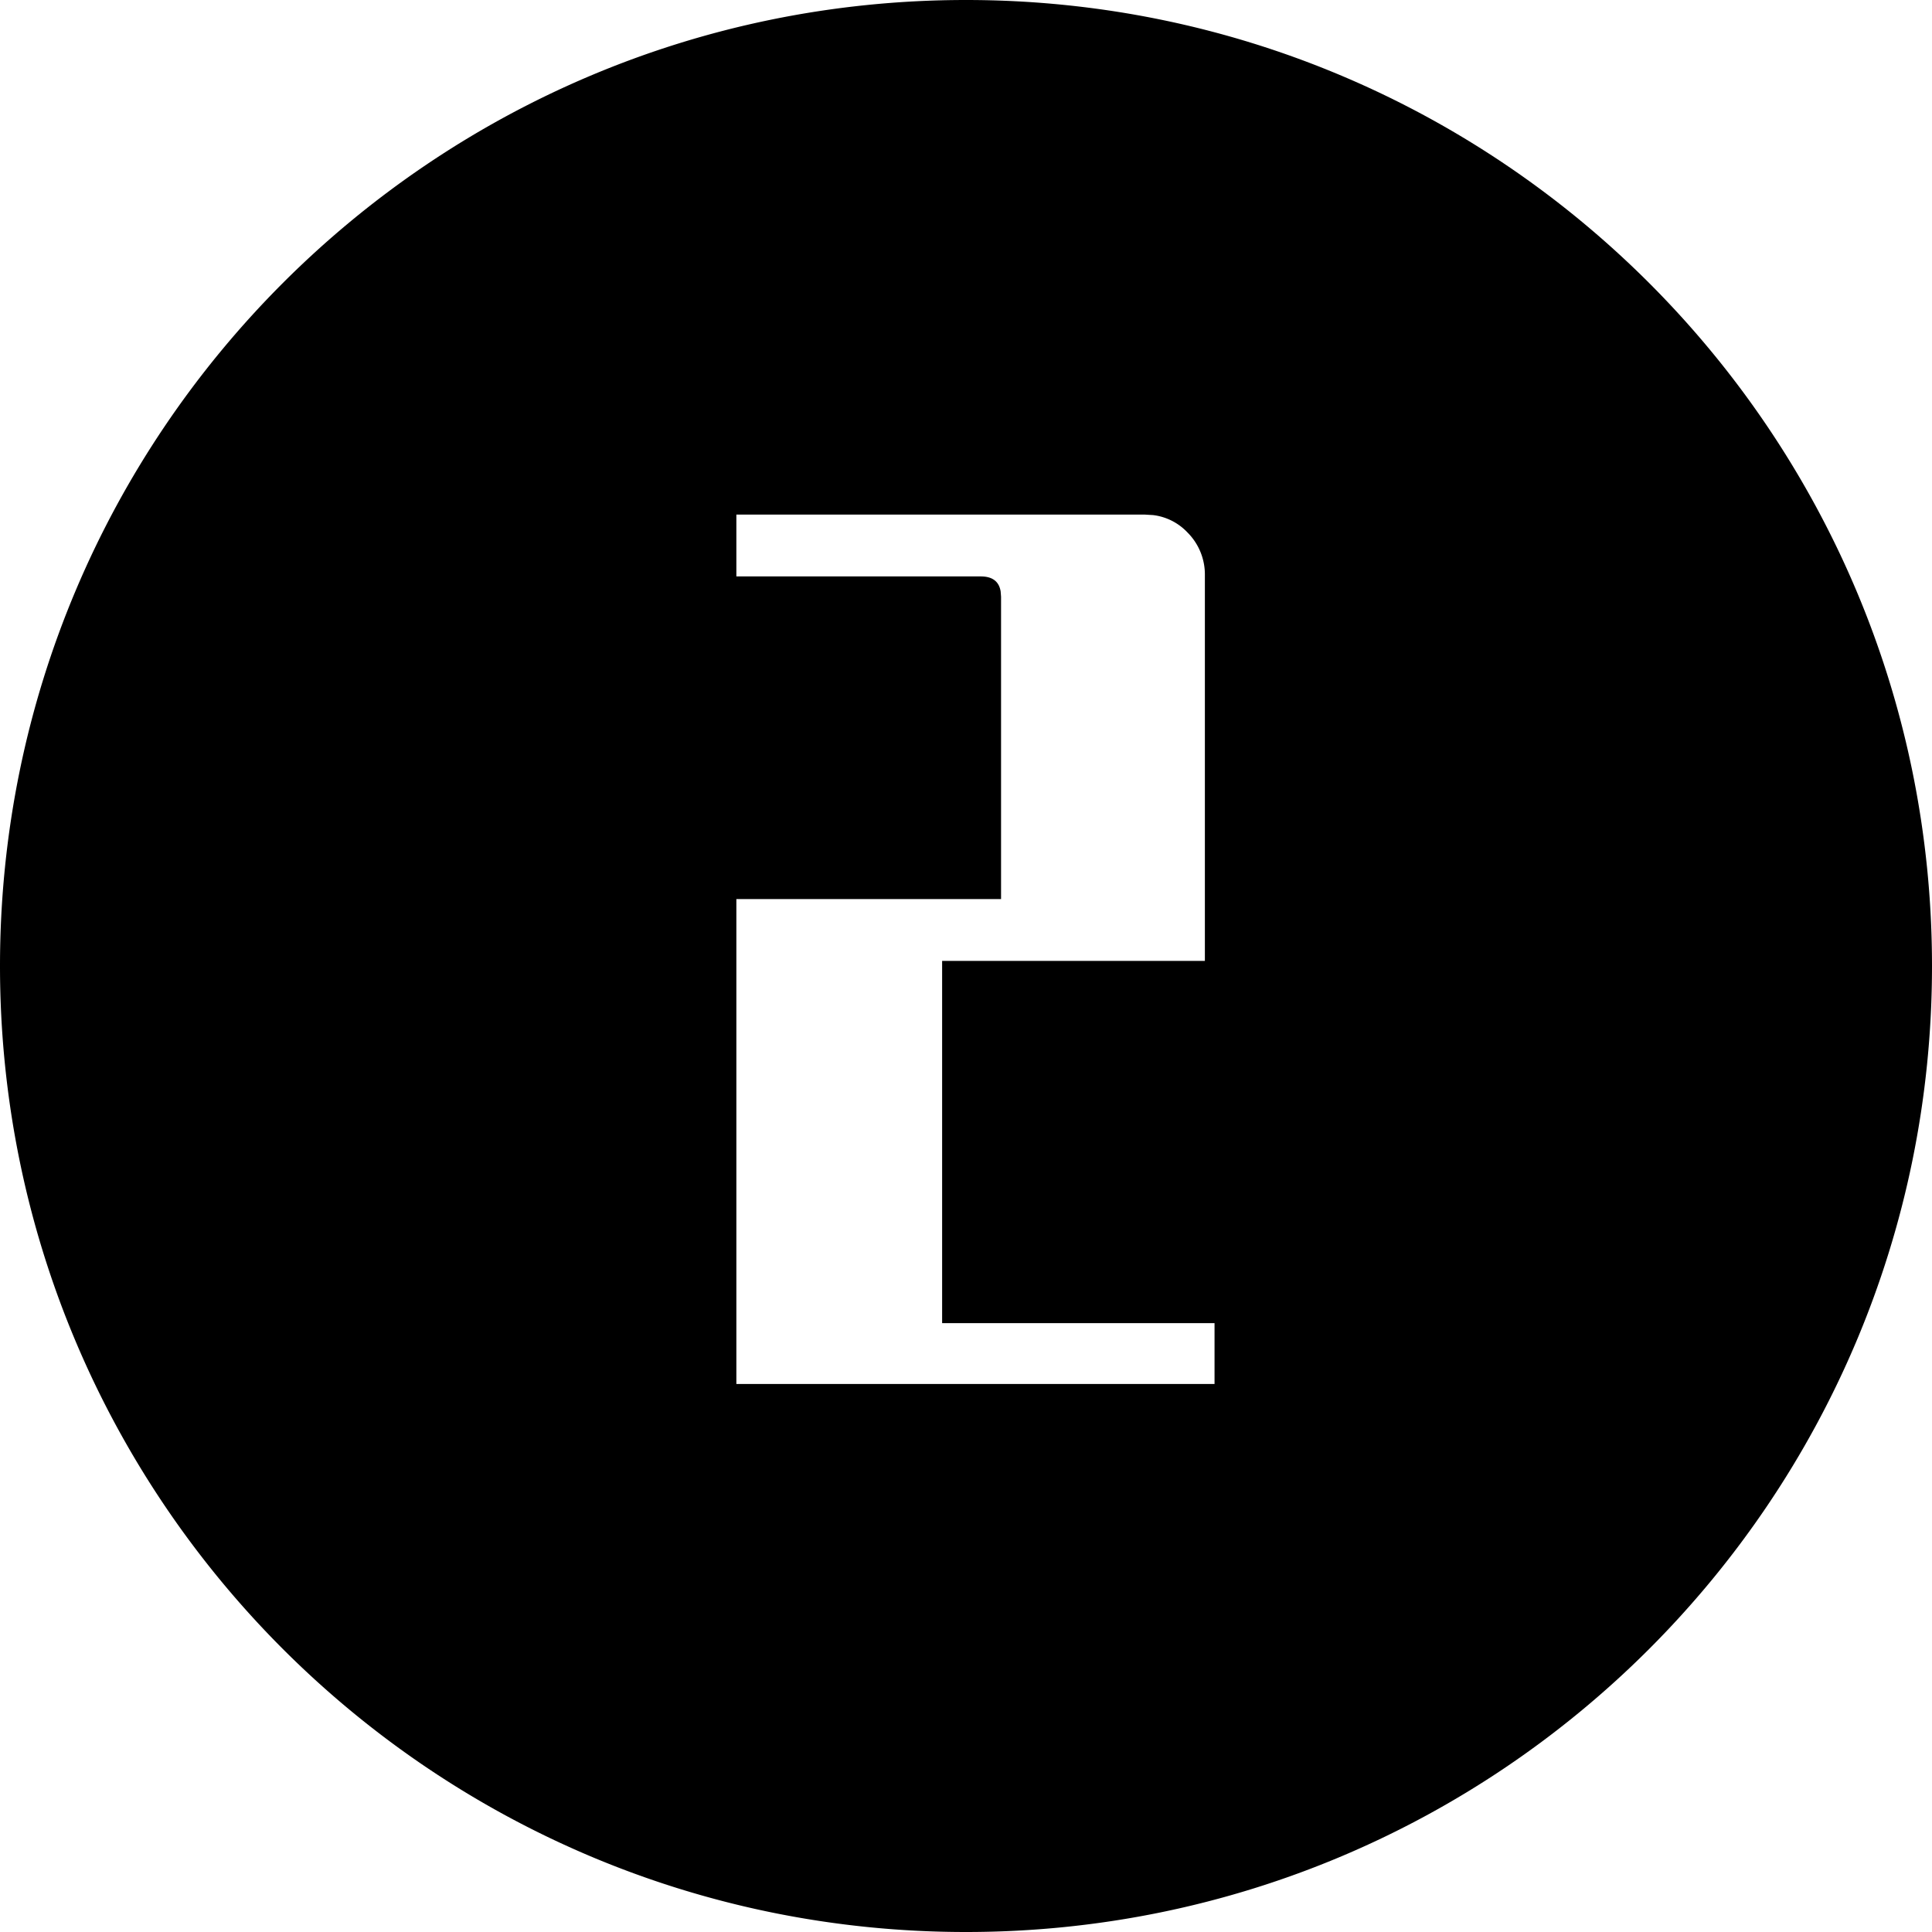 <svg class="icon" width="200" height="200" viewBox="0 0 1024 1024" xmlns="http://www.w3.org/2000/svg"><path d="M512 0c282.77 0 512 229.23 512 512s-229.23 512-512 512S0 794.77 0 512 229.23 0 512 0zm94.866 272.75H390.29v32.768h129.536c6.144 0 9.655 2.633 10.533 7.9l.22 2.852v160.256H390.29V733.55h253.44v-32.256H499.346v-192H638.61V305.006a31.488 31.488 0 0 0-9.216-22.784 29.989 29.989 0 0 0-18.212-9.216l-4.316-.256z"/></svg>